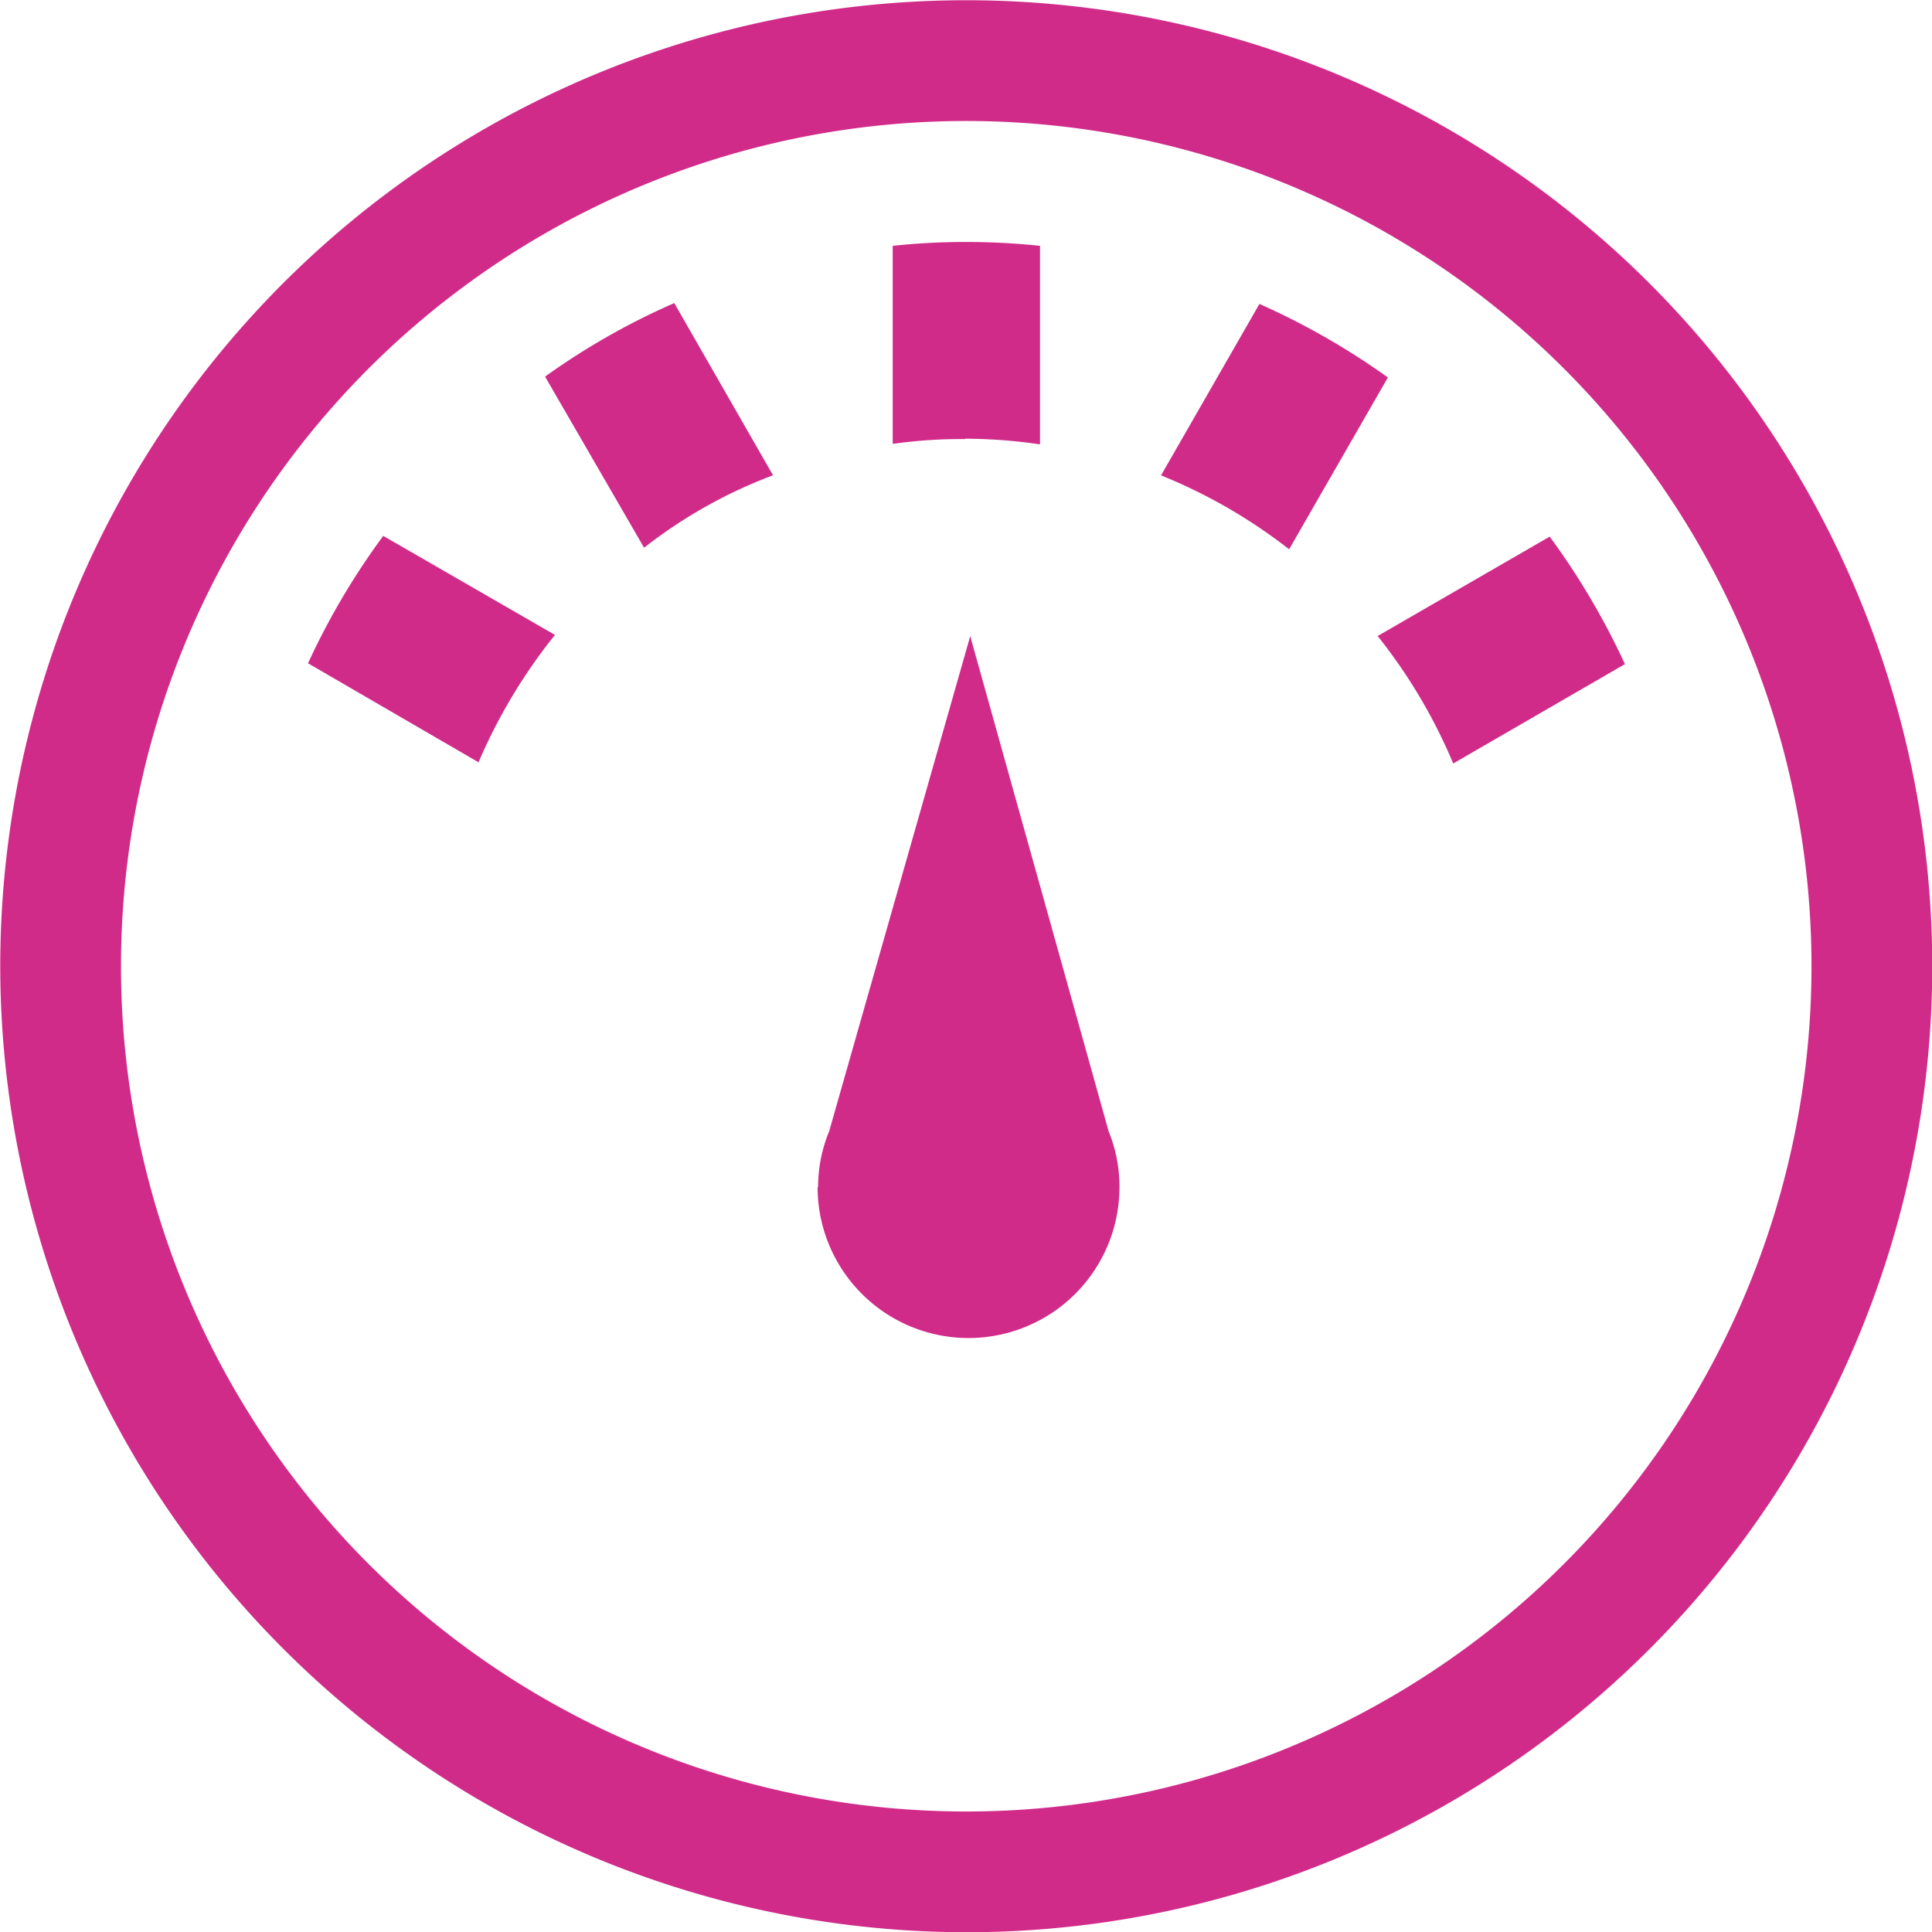<svg xmlns="http://www.w3.org/2000/svg" width="16" height="16" viewBox="0 0 16 16">
  <path id="Union_48" data-name="Union 48" d="M21286,4004a8,8,0,1,1,8,8A8.009,8.009,0,0,1,21286,4004Zm1,0a7,7,0,1,0,7-7A7,7,0,0,0,21287,4004Zm5.773,1.829a1.216,1.216,0,0,1,.092-.463l1.168-4.1,1.146,4.1a1.215,1.215,0,0,1,.09.463,1.248,1.248,0,0,1-2.5,0Zm4.633-4.563,1.426-.824a6.09,6.09,0,0,1,.623,1.056l-1.422.823A4.452,4.452,0,0,0,21297.406,4001.264Zm-8.857.225a5.965,5.965,0,0,1,.623-1.055l1.422.82a4.531,4.531,0,0,0-.633,1.055Zm7.063-1.554.816-1.422a6.042,6.042,0,0,1,1.064.609l-.818,1.423A4.408,4.408,0,0,0,21295.611,3999.934Zm-5.1-.82a5.851,5.851,0,0,1,1.07-.609l.818,1.426a4.04,4.04,0,0,0-1.068.6Zm3.479.517a4.092,4.092,0,0,0-.6.04v-1.64a5.607,5.607,0,0,1,.605-.032,5.818,5.818,0,0,1,.615.032v1.644A4.385,4.385,0,0,0,21293.994,3999.631Z" transform="translate(-21285.998 -3995.998)" fill="#d12b8a"/>
</svg>

